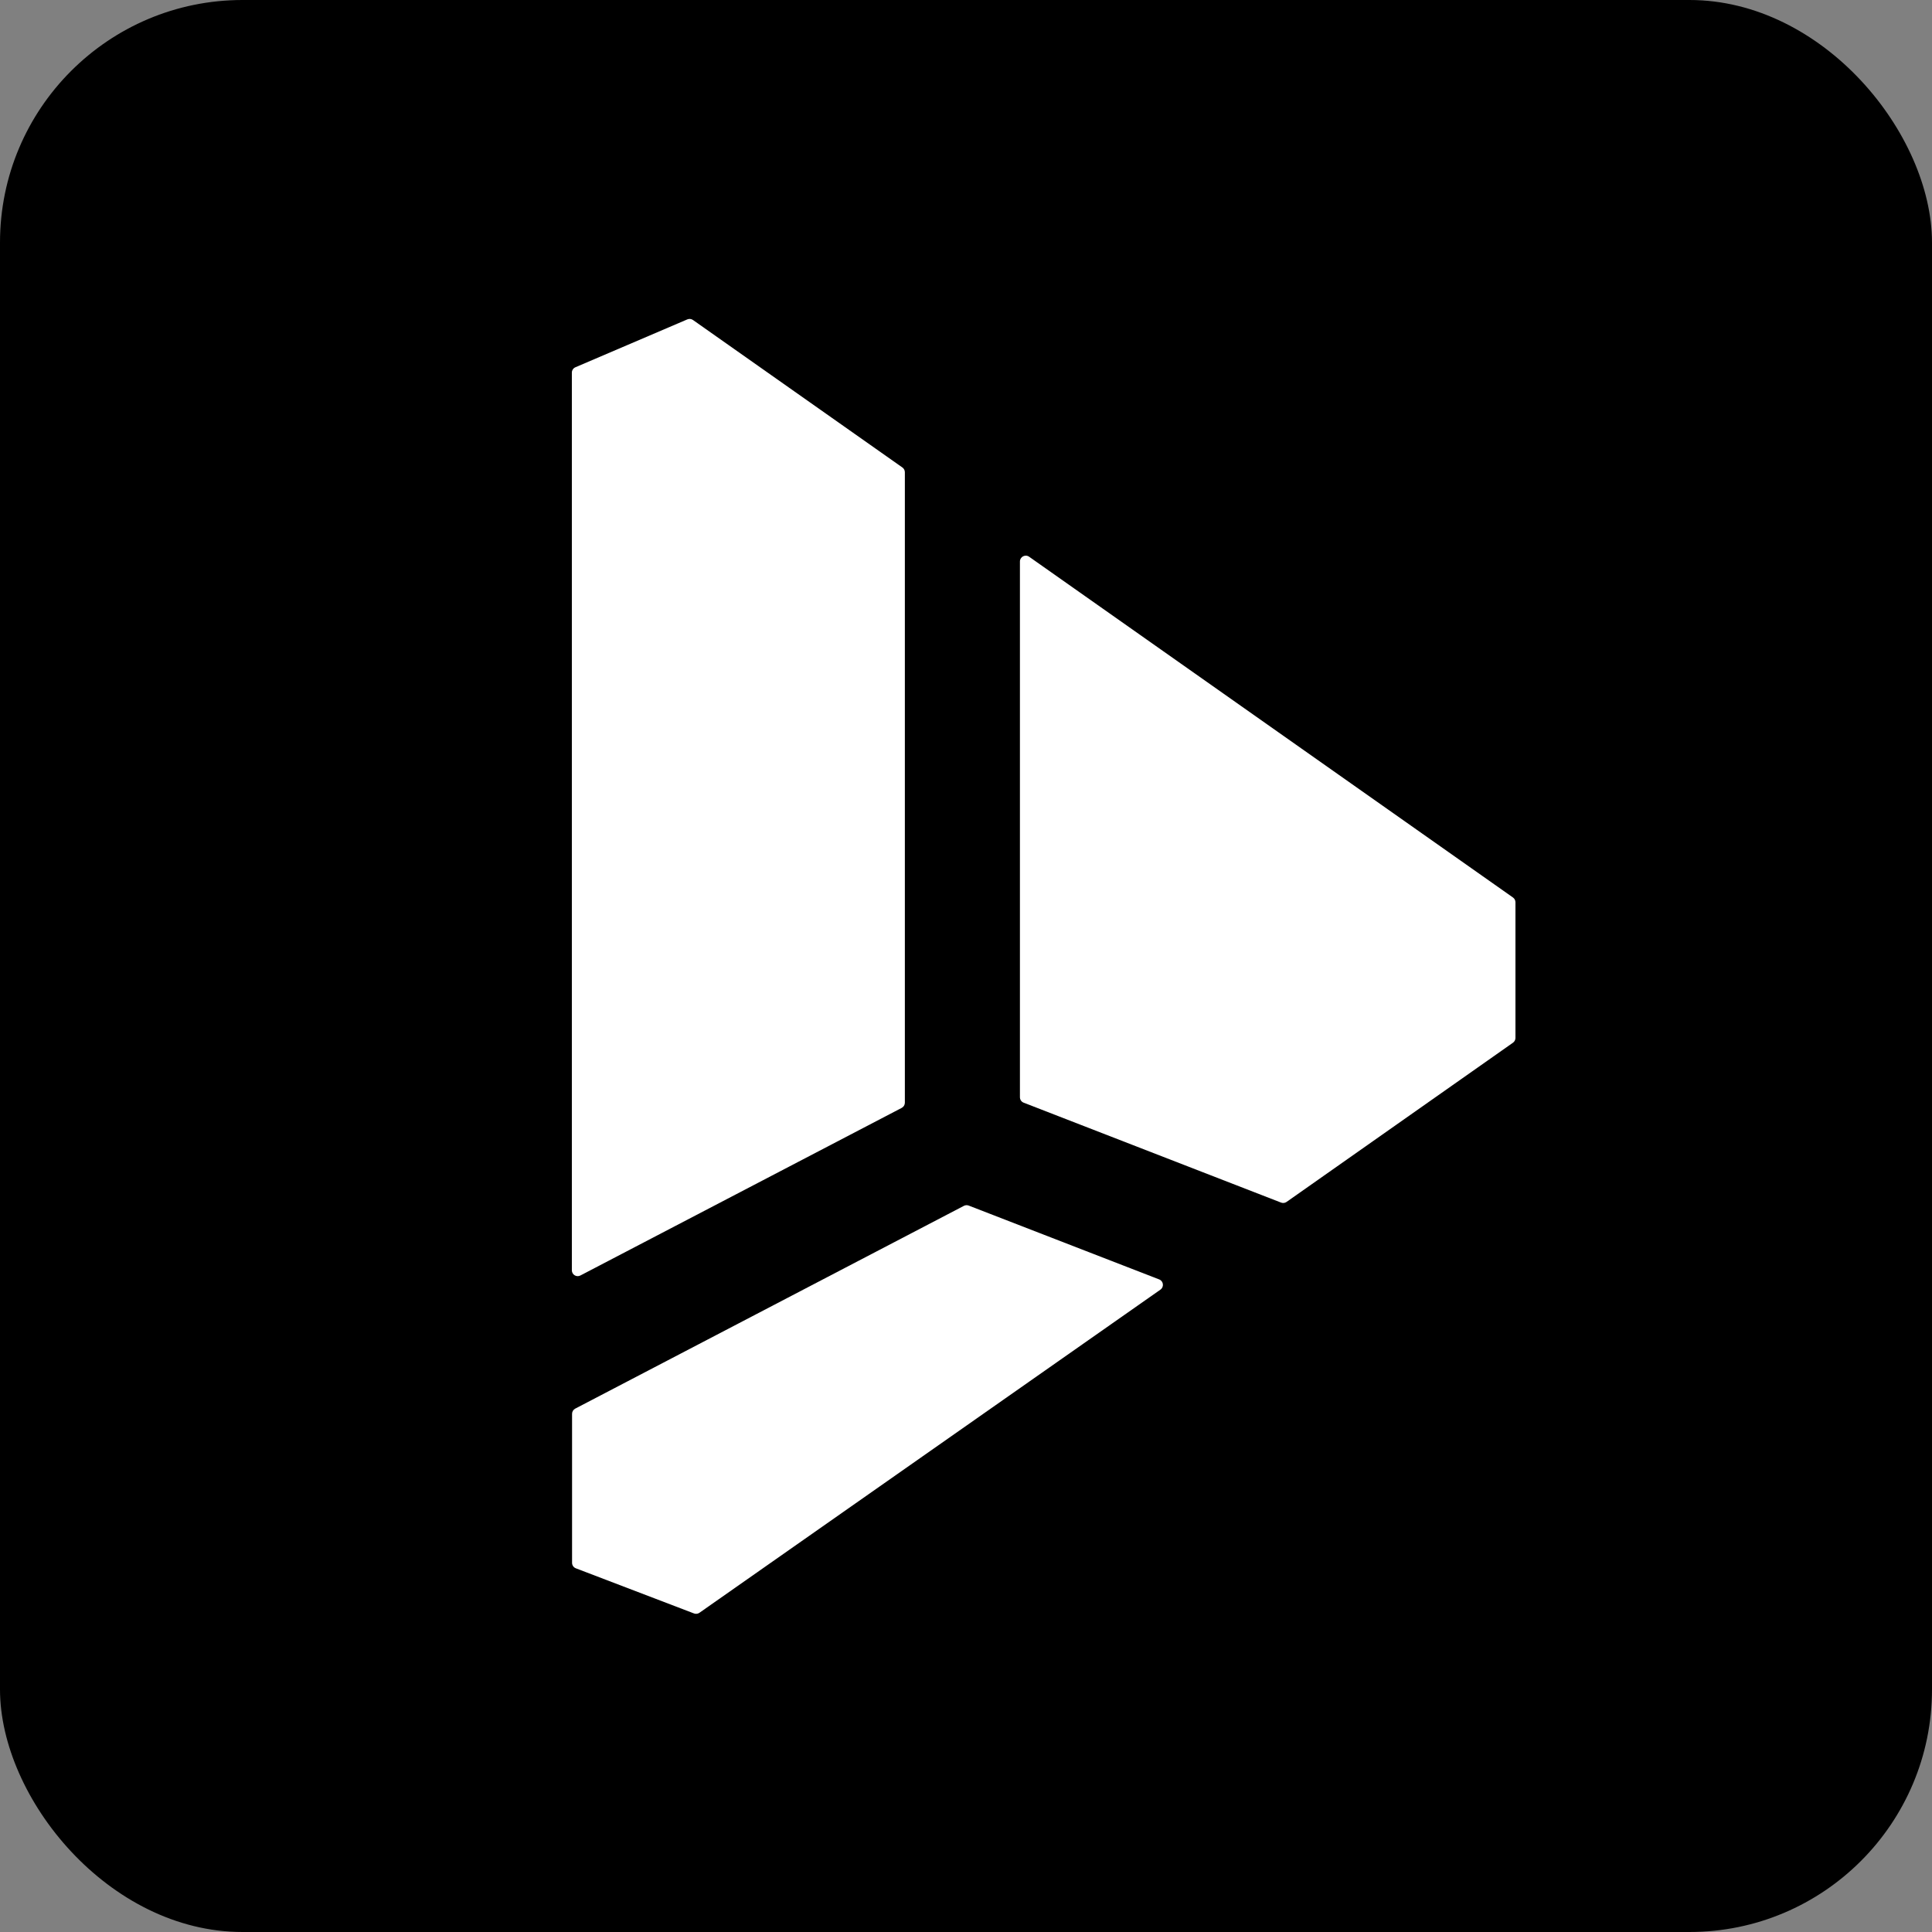 <svg width="231" height="231" viewBox="0 0 231 231" fill="none" xmlns="http://www.w3.org/2000/svg">
<rect x="0" y="0" width="231" height="231" fill="#808080" stroke="none"/>
<rect width="231" height="231" rx="29" fill="black"/>
<path d="M68.775 168.424C68.544 168.545 68.399 168.783 68.399 169.043V186.86C68.399 187.149 68.578 187.409 68.849 187.513L82.98 192.912C83.198 192.995 83.441 192.964 83.63 192.831L138.746 154.197C139.204 153.877 139.119 153.175 138.598 152.974L115.825 144.145C115.637 144.073 115.427 144.085 115.248 144.178L68.775 168.424Z" fill="white"/>
<path d="M108.19 131.845C108.19 132.105 108.045 132.344 107.814 132.464L69.395 152.504C68.93 152.746 68.374 152.409 68.374 151.884V44.555C68.374 44.276 68.54 44.023 68.797 43.913L82.179 38.189C82.401 38.094 82.657 38.121 82.856 38.26L107.893 55.893C108.08 56.024 108.19 56.237 108.19 56.464V131.845Z" fill="white"/>
<path d="M123.048 66.566C122.586 66.24 121.948 66.571 121.948 67.138V131.19C121.948 131.479 122.124 131.738 122.394 131.842L153.174 143.788C153.392 143.872 153.637 143.842 153.829 143.708L180.898 124.673C181.084 124.543 181.195 124.329 181.195 124.102V107.88C181.195 107.653 181.084 107.439 180.899 107.309L123.048 66.566Z" fill="white"/>
</svg>
